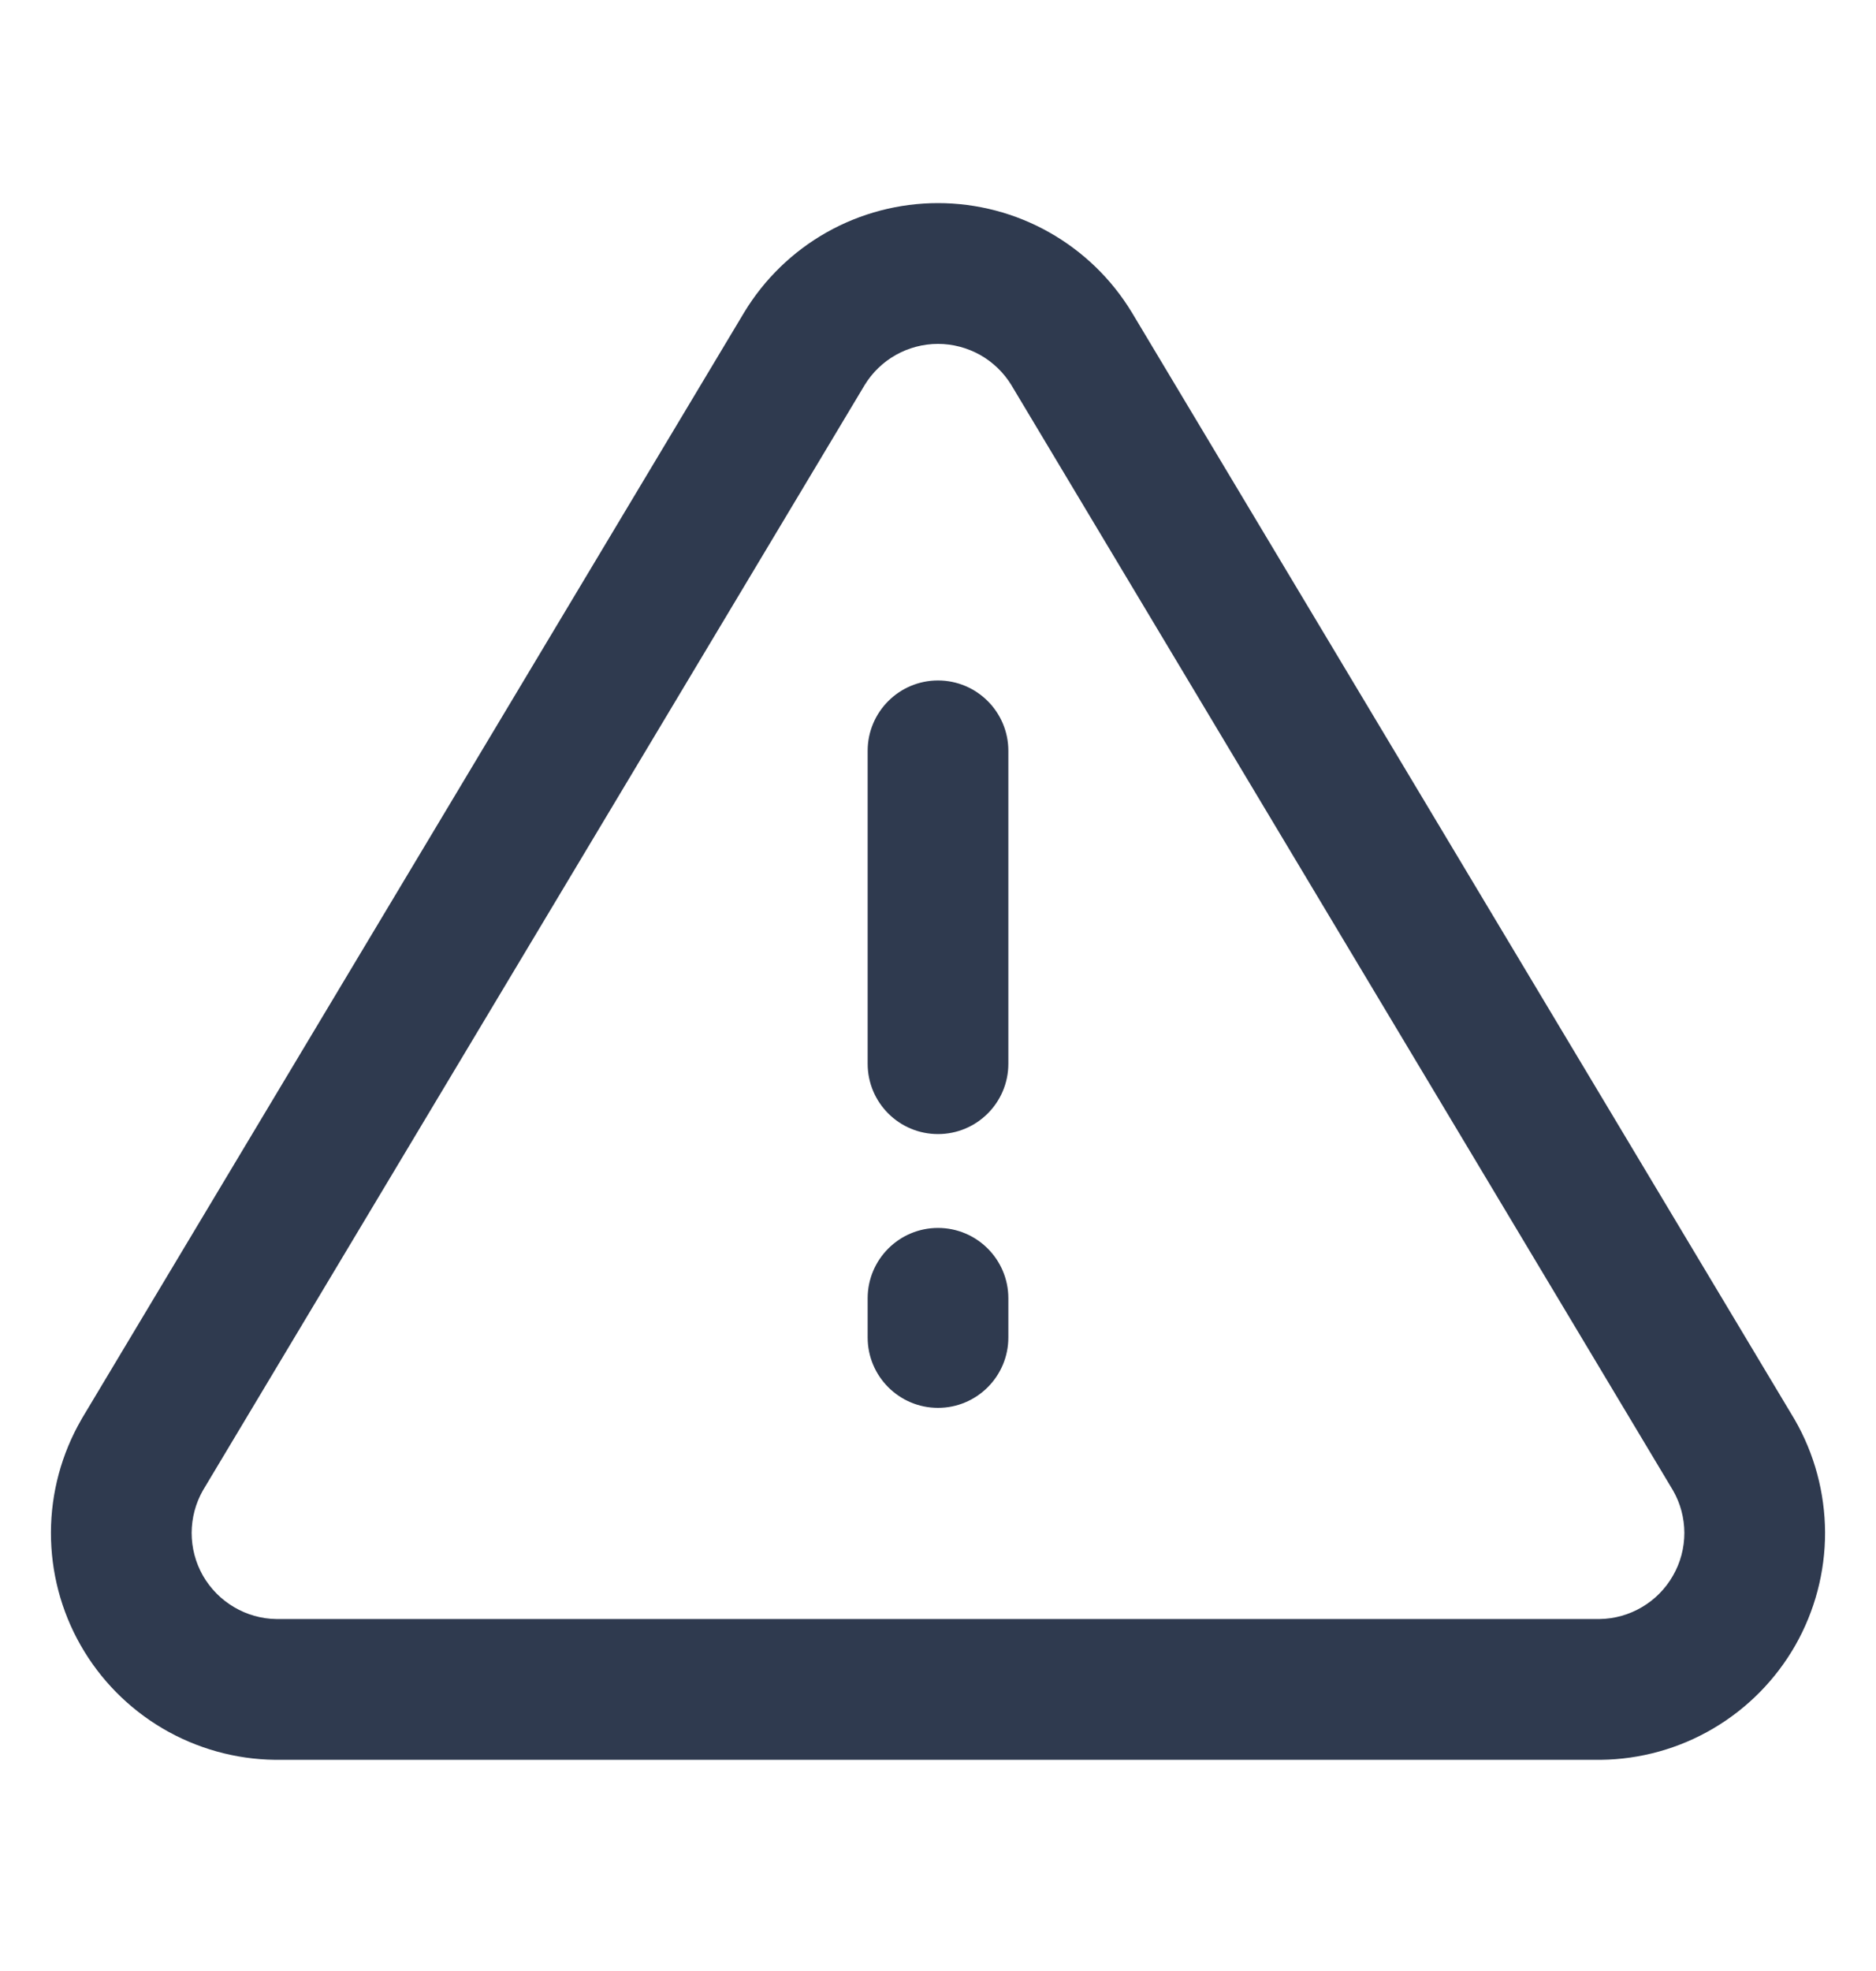 <svg width="20" height="21" viewBox="0 0 20 21" fill="none" xmlns="http://www.w3.org/2000/svg">
<path fill-rule="evenodd" clip-rule="evenodd" d="M8.814 2.475C9.176 2.271 9.585 2.164 10 2.164C10.415 2.164 10.824 2.271 11.185 2.475C11.547 2.679 11.851 2.973 12.066 3.328L12.068 3.331L19.133 15.125C19.344 15.49 19.455 15.905 19.457 16.327C19.458 16.749 19.348 17.164 19.14 17.53C18.93 17.897 18.629 18.202 18.265 18.416C17.902 18.63 17.488 18.745 17.067 18.75L17.058 18.75H2.933C2.511 18.745 2.098 18.63 1.734 18.416C1.371 18.202 1.069 17.897 0.86 17.53C0.651 17.164 0.542 16.749 0.543 16.327C0.544 15.905 0.656 15.49 0.867 15.125L0.873 15.114L7.934 3.328C8.149 2.973 8.452 2.679 8.814 2.475ZM10 3.664C9.842 3.664 9.687 3.705 9.55 3.782C9.413 3.859 9.299 3.97 9.217 4.104C9.217 4.105 9.216 4.105 9.216 4.106L2.163 15.88C2.085 16.017 2.044 16.172 2.043 16.331C2.043 16.491 2.084 16.648 2.163 16.787C2.243 16.926 2.357 17.042 2.495 17.123C2.632 17.204 2.787 17.248 2.946 17.25H17.053C17.212 17.248 17.368 17.204 17.505 17.123C17.643 17.042 17.757 16.926 17.836 16.787C17.916 16.648 17.957 16.491 17.957 16.331C17.956 16.172 17.915 16.017 17.836 15.88L10.784 4.106C10.783 4.105 10.783 4.105 10.783 4.104C10.701 3.97 10.586 3.859 10.45 3.782C10.312 3.705 10.157 3.664 10 3.664ZM10 7.25C10.414 7.25 10.75 7.586 10.75 8V11.333C10.75 11.748 10.414 12.083 10 12.083C9.586 12.083 9.25 11.748 9.25 11.333V8C9.25 7.586 9.586 7.25 10 7.25ZM10 13.083C10.414 13.083 10.75 13.419 10.75 13.833V14.25C10.75 14.664 10.414 15 10 15C9.586 15 9.25 14.664 9.25 14.25V13.833C9.25 13.419 9.586 13.083 10 13.083Z" fill="#2F3A4F"/>
</svg>
